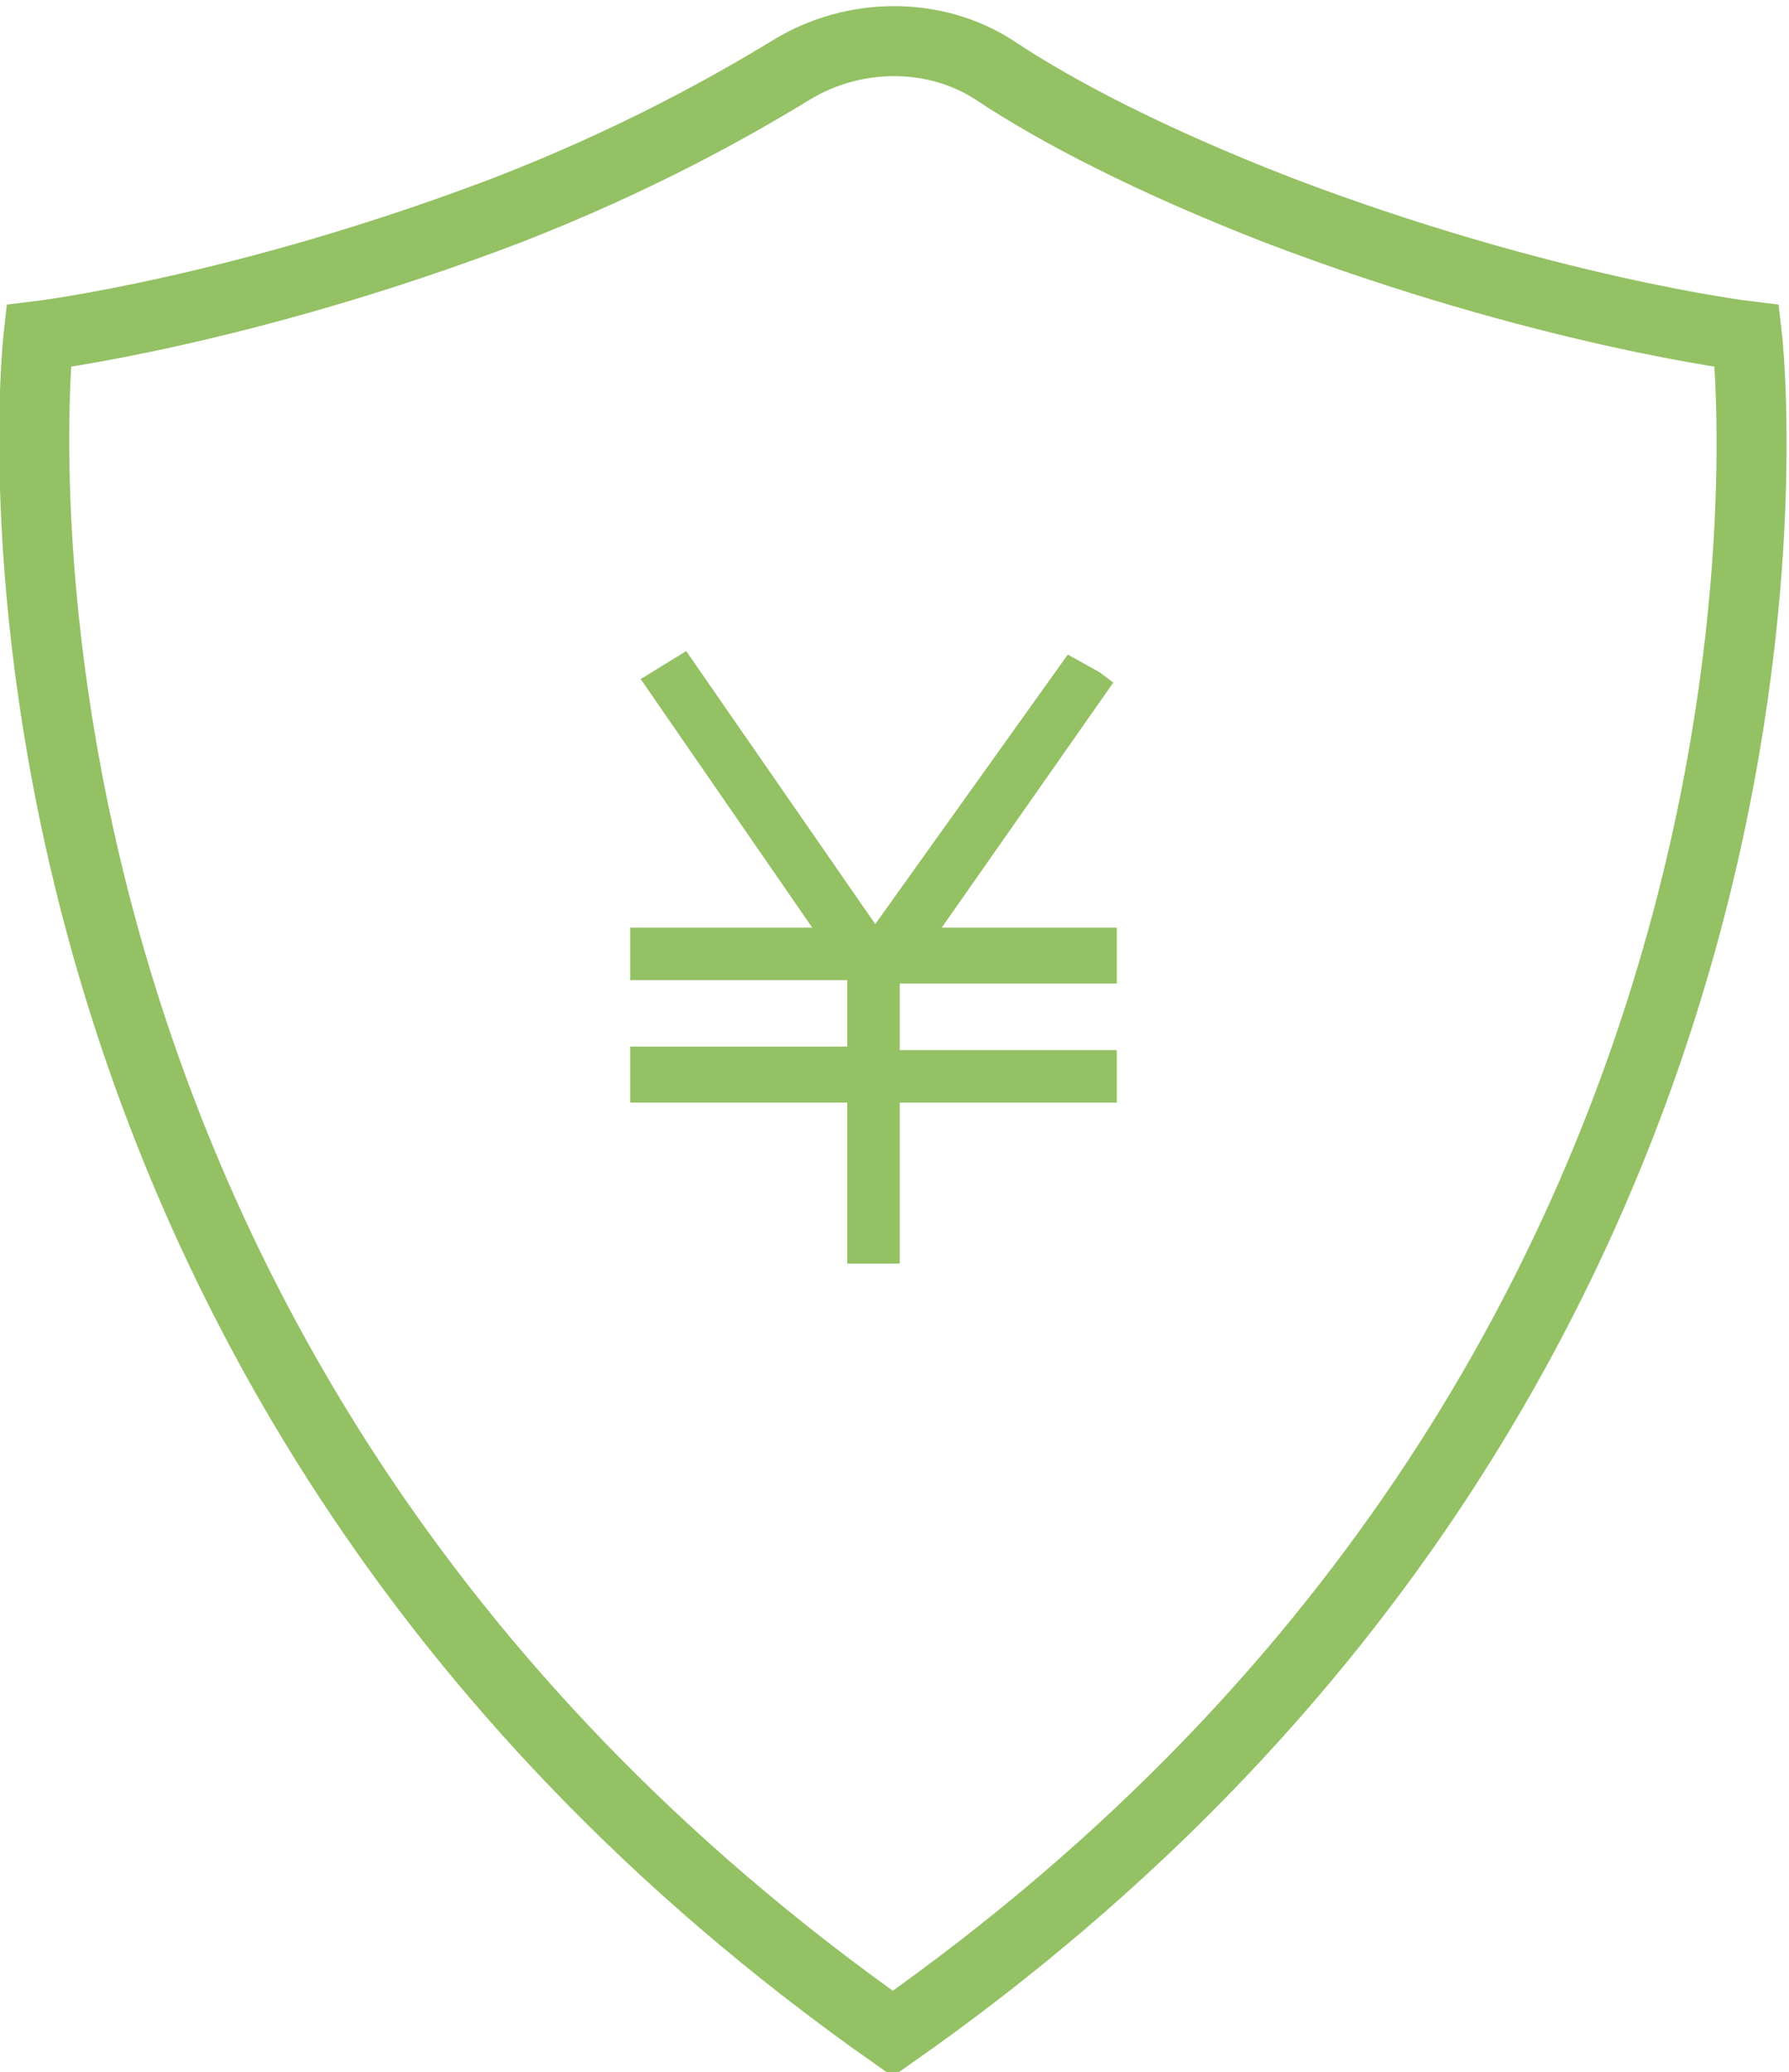 <?xml version="1.0" encoding="utf-8"?>
<!-- Generator: Adobe Illustrator 18.0.0, SVG Export Plug-In . SVG Version: 6.00 Build 0)  -->
<!DOCTYPE svg PUBLIC "-//W3C//DTD SVG 1.1//EN" "http://www.w3.org/Graphics/SVG/1.1/DTD/svg11.dtd">
<svg version="1.1" id="图层_1" xmlns="http://www.w3.org/2000/svg" xmlns:xlink="http://www.w3.org/1999/xlink" x="0px" y="0px"
	 viewBox="0 0 51.1 59.2" enable-background="new 0 0 51.1 59.2" xml:space="preserve">
<path fill="none" stroke="#94C164" stroke-width="2" stroke-miterlimit="10" d="M25.5,58.1C-2.2,38.6,1.1,9.6,1.1,9.6
	S6.9,8.9,14.5,6c3.6-1.4,6.3-2.9,8.1-4c1.8-1.1,4.1-1.1,5.8,0c1.8,1.2,4.5,2.6,8.1,4c7.6,2.9,13.4,3.6,13.4,3.6S53.3,38.6,25.5,58.1
	z"/>
<path fill="#94C164" d="M32.1,26.5h-5.2l4.9-7l-0.4-0.3l-0.9-0.5L25,26.4l-5.4-7.8l-1.3,0.8l4.9,7.1h-5.2V28h6.2l0,1.9h-6.2v1.6h6.2
	v4.6h1.5v-4.6h6.2V30l-3.4,0c-0.9,0-1.8,0-2.8,0c0-0.4,0-0.8,0-1.2l0-0.7h6.2V26.5z"/>
</svg>
